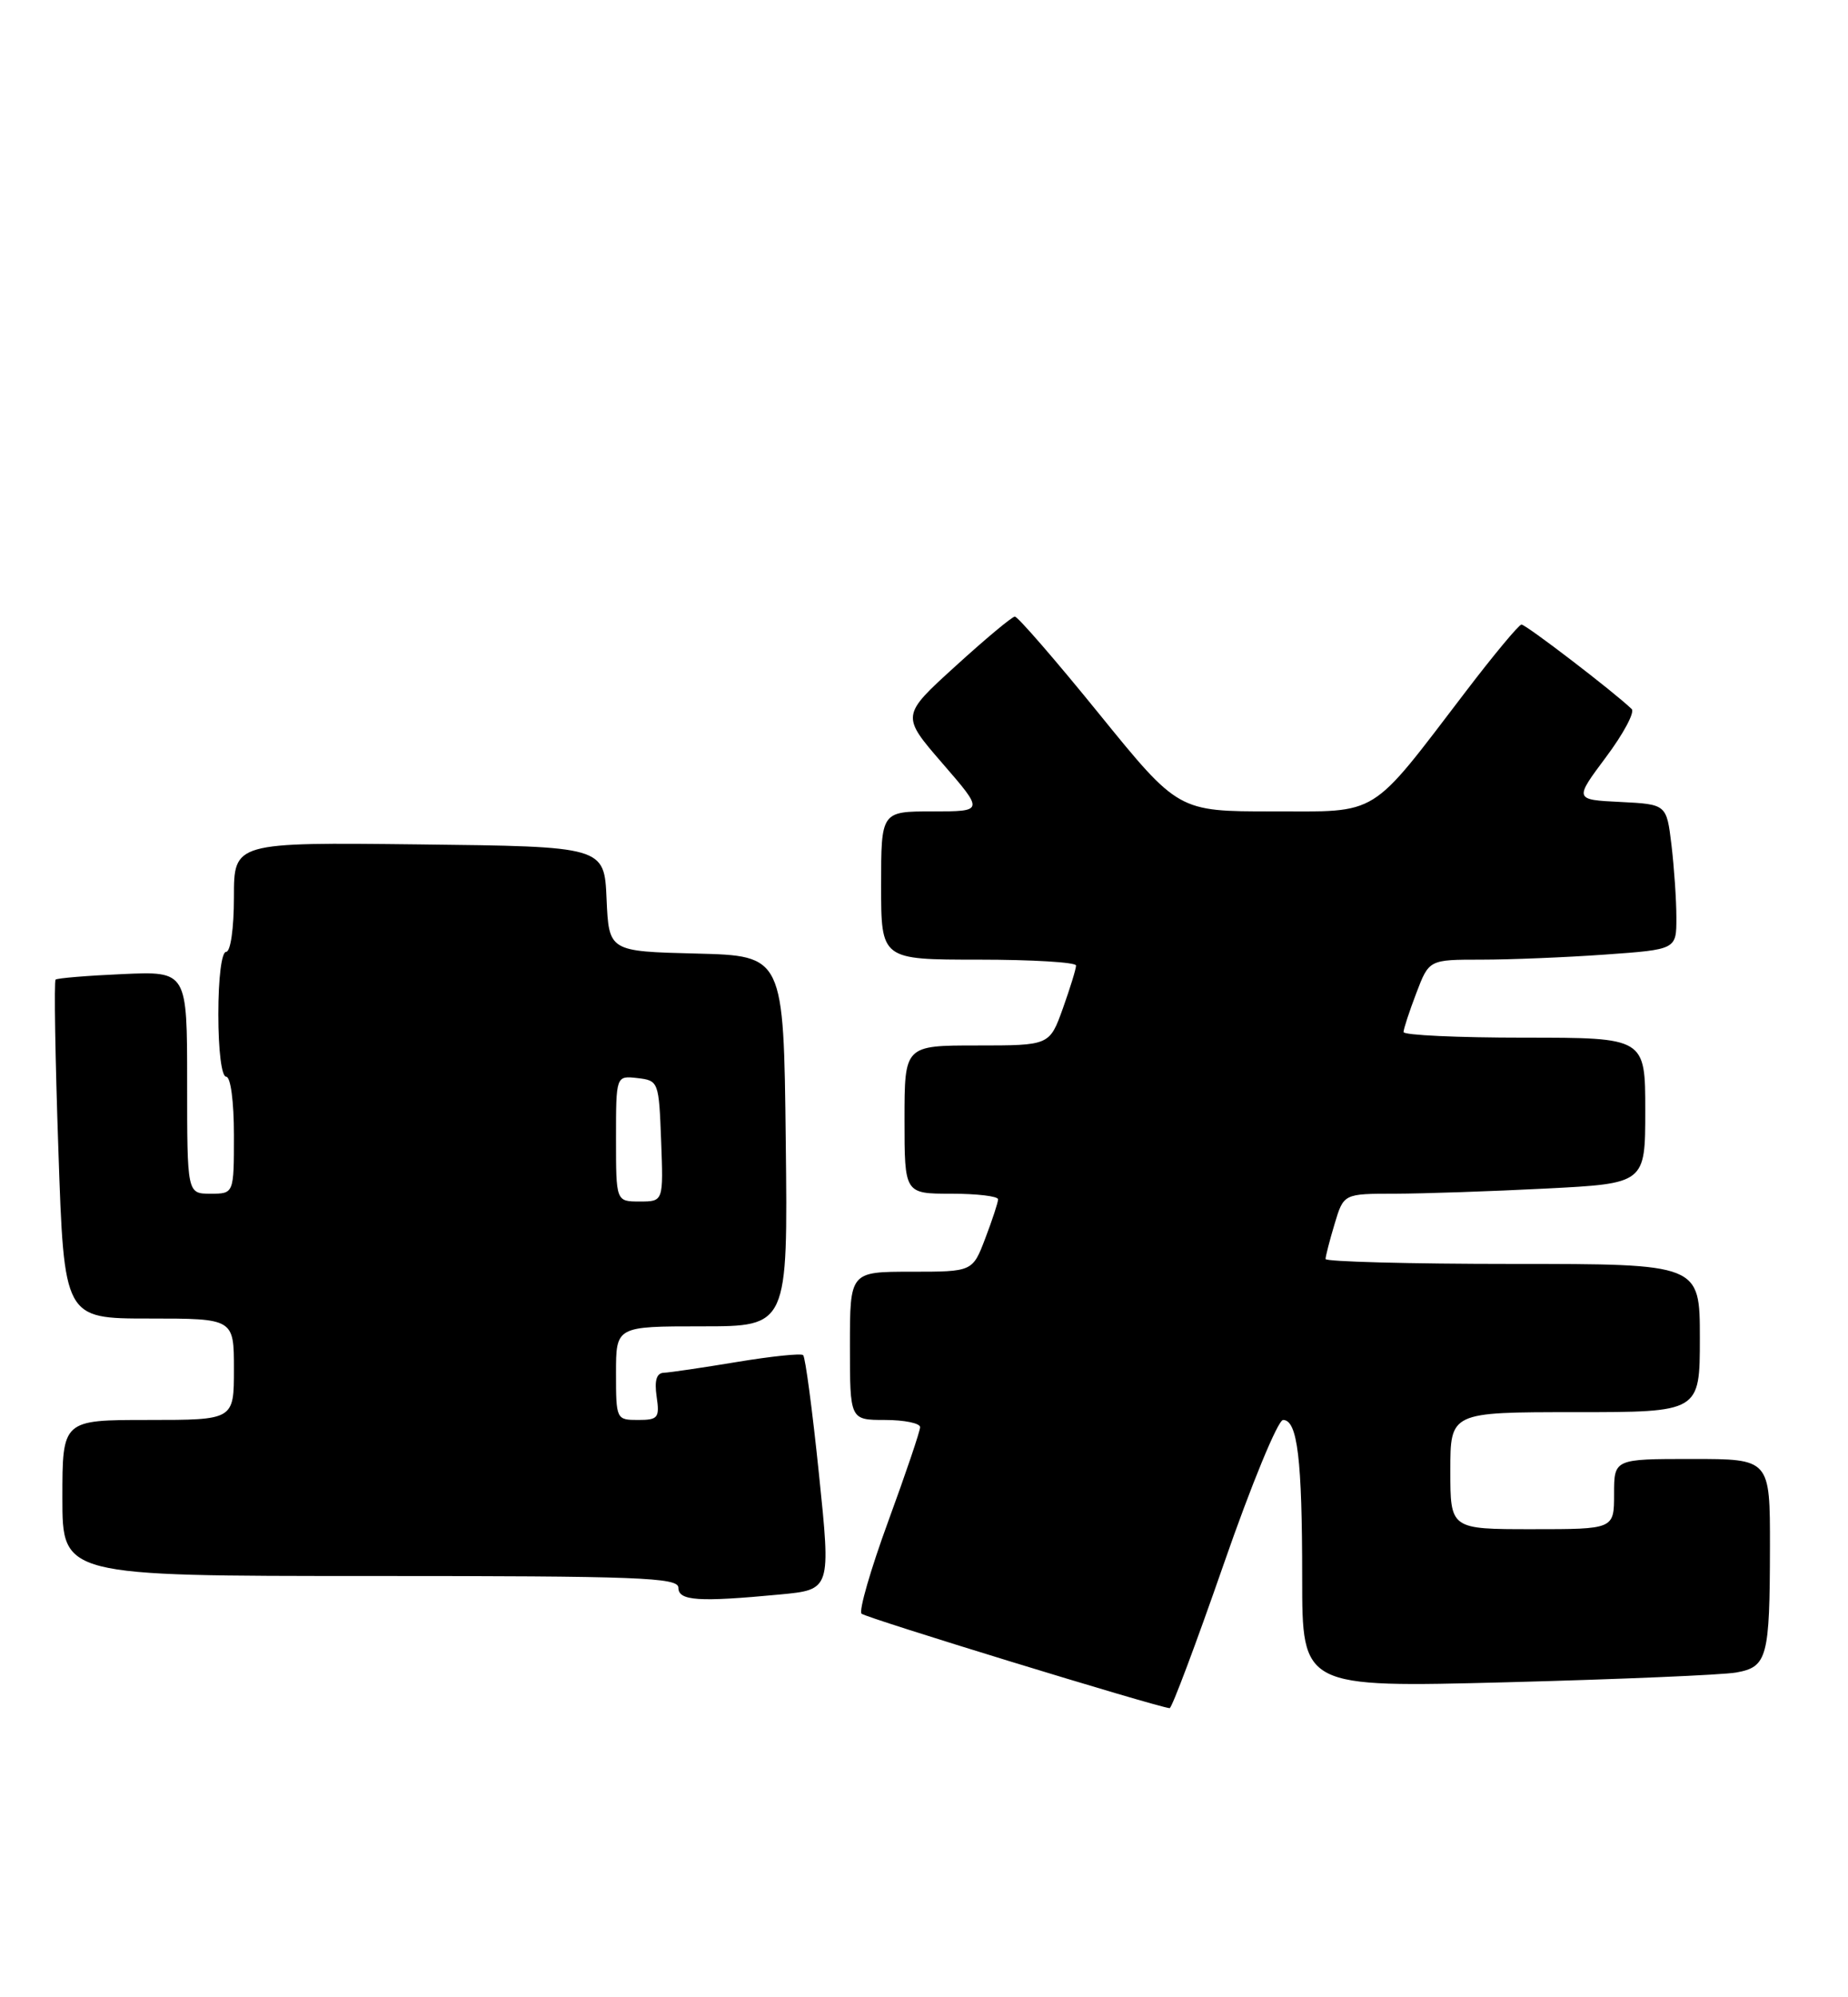 <?xml version="1.0" encoding="UTF-8" standalone="no"?>
<!DOCTYPE svg PUBLIC "-//W3C//DTD SVG 1.1//EN" "http://www.w3.org/Graphics/SVG/1.1/DTD/svg11.dtd" >
<svg xmlns="http://www.w3.org/2000/svg" xmlns:xlink="http://www.w3.org/1999/xlink" version="1.1" viewBox="0 0 237 256">
 <g >
 <path fill="currentColor"
d=" M 156.93 200.50 C 160.46 190.32 163.89 182.00 164.55 182.00 C 166.40 182.00 167.00 186.99 167.00 202.28 C 167.00 216.30 167.00 216.30 193.25 215.62 C 207.69 215.24 220.92 214.68 222.66 214.37 C 226.65 213.66 226.97 212.47 226.99 198.25 C 227.00 187.00 227.00 187.00 217.00 187.00 C 207.00 187.00 207.00 187.00 207.00 191.50 C 207.00 196.00 207.00 196.00 196.50 196.00 C 186.00 196.00 186.00 196.00 186.00 188.50 C 186.00 181.00 186.00 181.00 202.00 181.00 C 218.00 181.00 218.00 181.00 218.00 171.50 C 218.00 162.00 218.00 162.00 194.00 162.00 C 180.80 162.00 170.00 161.71 170.00 161.37 C 170.00 161.02 170.52 158.99 171.16 156.87 C 172.32 153.00 172.32 153.00 178.91 153.00 C 182.53 152.99 191.24 152.70 198.25 152.34 C 211.00 151.69 211.00 151.69 211.00 142.35 C 211.00 133.00 211.00 133.00 195.50 133.00 C 186.97 133.00 180.00 132.68 180.00 132.28 C 180.00 131.89 180.74 129.64 181.64 127.28 C 183.27 123.00 183.27 123.00 189.98 123.00 C 193.67 123.00 200.81 122.71 205.85 122.35 C 215.00 121.70 215.00 121.70 214.99 117.60 C 214.99 115.35 214.70 111.16 214.36 108.29 C 213.73 103.09 213.73 103.09 207.81 102.79 C 201.89 102.50 201.89 102.50 205.95 97.06 C 208.19 94.07 209.68 91.29 209.26 90.88 C 206.99 88.69 195.65 80.01 195.12 80.05 C 194.78 80.08 191.57 83.93 188.00 88.61 C 175.51 104.95 177.04 104.00 163.17 104.00 C 151.11 104.00 151.11 104.00 140.96 91.50 C 135.38 84.62 130.51 79.01 130.15 79.03 C 129.79 79.04 126.36 81.90 122.53 85.39 C 115.56 91.72 115.56 91.72 120.88 97.86 C 126.20 104.00 126.20 104.00 119.60 104.00 C 113.00 104.00 113.00 104.00 113.00 113.50 C 113.00 123.00 113.00 123.00 125.50 123.00 C 132.38 123.00 138.00 123.34 138.00 123.75 C 138.01 124.16 137.24 126.64 136.31 129.25 C 134.60 134.00 134.60 134.00 125.30 134.00 C 116.00 134.00 116.00 134.00 116.00 143.50 C 116.00 153.00 116.00 153.00 122.00 153.00 C 125.30 153.00 128.00 153.32 128.00 153.72 C 128.00 154.11 127.26 156.36 126.36 158.72 C 124.73 163.00 124.73 163.00 116.86 163.00 C 109.00 163.00 109.00 163.00 109.00 172.50 C 109.00 182.00 109.00 182.00 113.50 182.00 C 115.97 182.00 118.00 182.42 118.00 182.92 C 118.00 183.43 116.16 188.86 113.91 195.00 C 111.66 201.14 110.12 206.46 110.49 206.83 C 111.02 207.36 148.06 218.71 150.00 218.94 C 150.28 218.97 153.39 210.67 156.93 200.50 Z  M 100.03 204.37 C 106.56 203.75 106.56 203.75 105.03 188.95 C 104.19 180.80 103.28 173.94 103.00 173.69 C 102.72 173.44 98.90 173.84 94.50 174.57 C 90.10 175.30 85.89 175.92 85.14 175.95 C 84.20 175.98 83.91 176.93 84.21 179.00 C 84.61 181.73 84.40 182.00 81.83 182.00 C 79.04 182.00 79.00 181.92 79.00 176.00 C 79.00 170.00 79.00 170.00 90.02 170.00 C 101.04 170.00 101.04 170.00 100.77 146.25 C 100.50 122.50 100.50 122.50 89.29 122.22 C 78.09 121.94 78.09 121.94 77.79 115.22 C 77.50 108.50 77.50 108.50 53.75 108.23 C 30.00 107.96 30.00 107.96 30.00 114.98 C 30.00 118.99 29.57 122.00 29.00 122.00 C 28.42 122.00 28.00 125.33 28.00 130.00 C 28.00 134.67 28.42 138.00 29.00 138.00 C 29.58 138.00 30.00 141.17 30.00 145.50 C 30.00 153.00 30.00 153.00 27.00 153.00 C 24.00 153.00 24.00 153.00 24.00 138.74 C 24.00 124.49 24.00 124.49 15.75 124.85 C 11.21 125.05 7.33 125.37 7.13 125.56 C 6.92 125.76 7.08 135.61 7.49 147.46 C 8.22 169.00 8.22 169.00 19.11 169.00 C 30.00 169.00 30.00 169.00 30.00 175.50 C 30.00 182.00 30.00 182.00 19.00 182.00 C 8.00 182.00 8.00 182.00 8.00 192.00 C 8.00 202.00 8.00 202.00 47.50 202.00 C 81.94 202.00 87.00 202.19 87.00 203.50 C 87.00 205.19 89.57 205.36 100.03 204.37 Z  M 79.00 145.93 C 79.00 137.87 79.00 137.87 81.75 138.18 C 84.46 138.50 84.50 138.62 84.79 146.25 C 85.08 154.00 85.08 154.00 82.04 154.00 C 79.00 154.00 79.00 154.00 79.00 145.93 Z "/>
</g>
</svg>